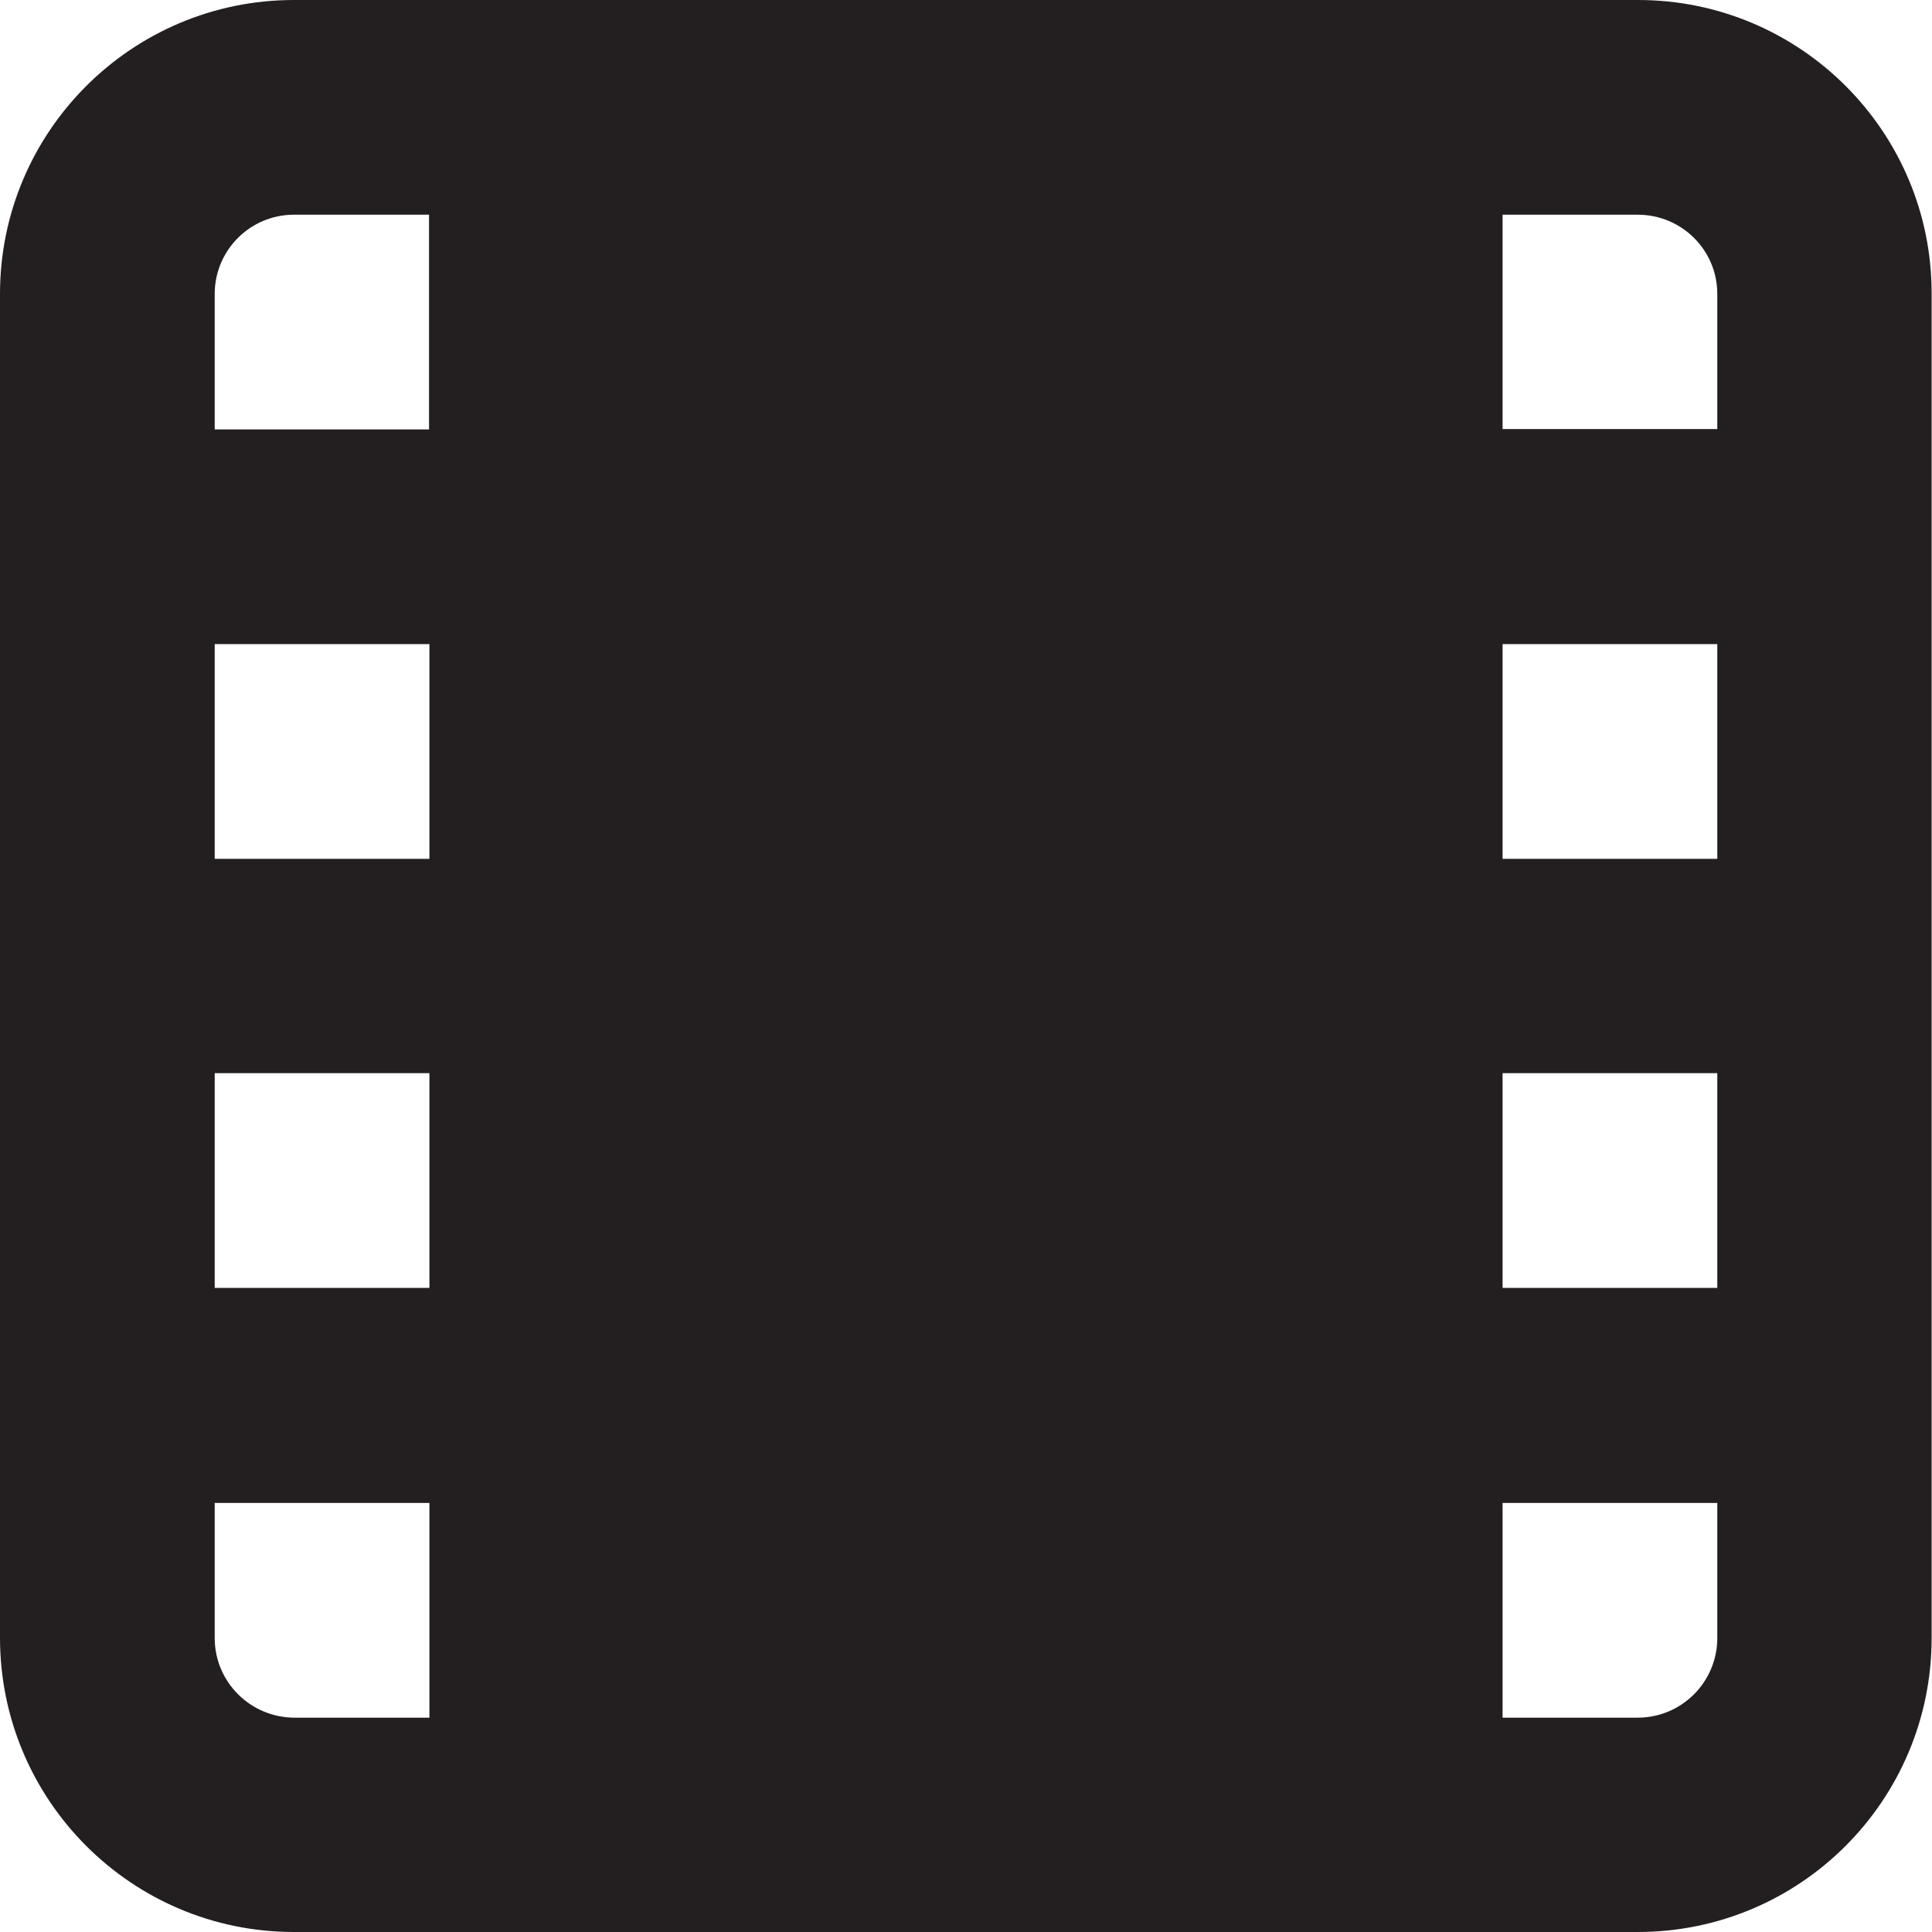 <?xml version="1.0" encoding="utf-8"?>
<!-- Generator: Adobe Illustrator 24.1.1, SVG Export Plug-In . SVG Version: 6.00 Build 0)  -->
<svg version="1.1" id="Layer_1" xmlns="http://www.w3.org/2000/svg" xmlns:xlink="http://www.w3.org/1999/xlink" x="0px" y="0px"
	 viewBox="0 0 512 512" style="enable-background:new 0 0 512 512;" xml:space="preserve">
<style type="text/css">
	.st0{fill:#231F20;}
</style>
<g>
	<path class="st0" d="M434.1,0H77.9C34.9,0,0,34.9,0,77.9v356.1C0,477.1,34.9,512,77.9,512h356.1c43.1,0,77.9-34.9,77.9-77.9V77.9
		C512,34.9,477.1,0,434.1,0z M113.8,227.6H56.9v-56.9h56.9V227.6z M56.9,284.4h56.9v56.9H56.9V284.4z M455.1,227.6h-56.9v-56.9h56.9
		V227.6z M398.2,284.4h56.9v56.9h-56.9V284.4z M455.1,77.9v35.8h-56.9V56.9h35.8C445.7,56.9,455.1,66.3,455.1,77.9z M77.9,56.9h35.8
		v56.9H56.9V77.9C56.9,66.3,66.3,56.9,77.9,56.9z M56.9,434.1v-35.8h56.9v56.9H77.9C66.3,455.1,56.9,445.7,56.9,434.1z M455.1,434.1
		c0,11.6-9.4,21.1-21.1,21.1h-35.8v-56.9h56.9V434.1z"/>
</g>
</svg>
